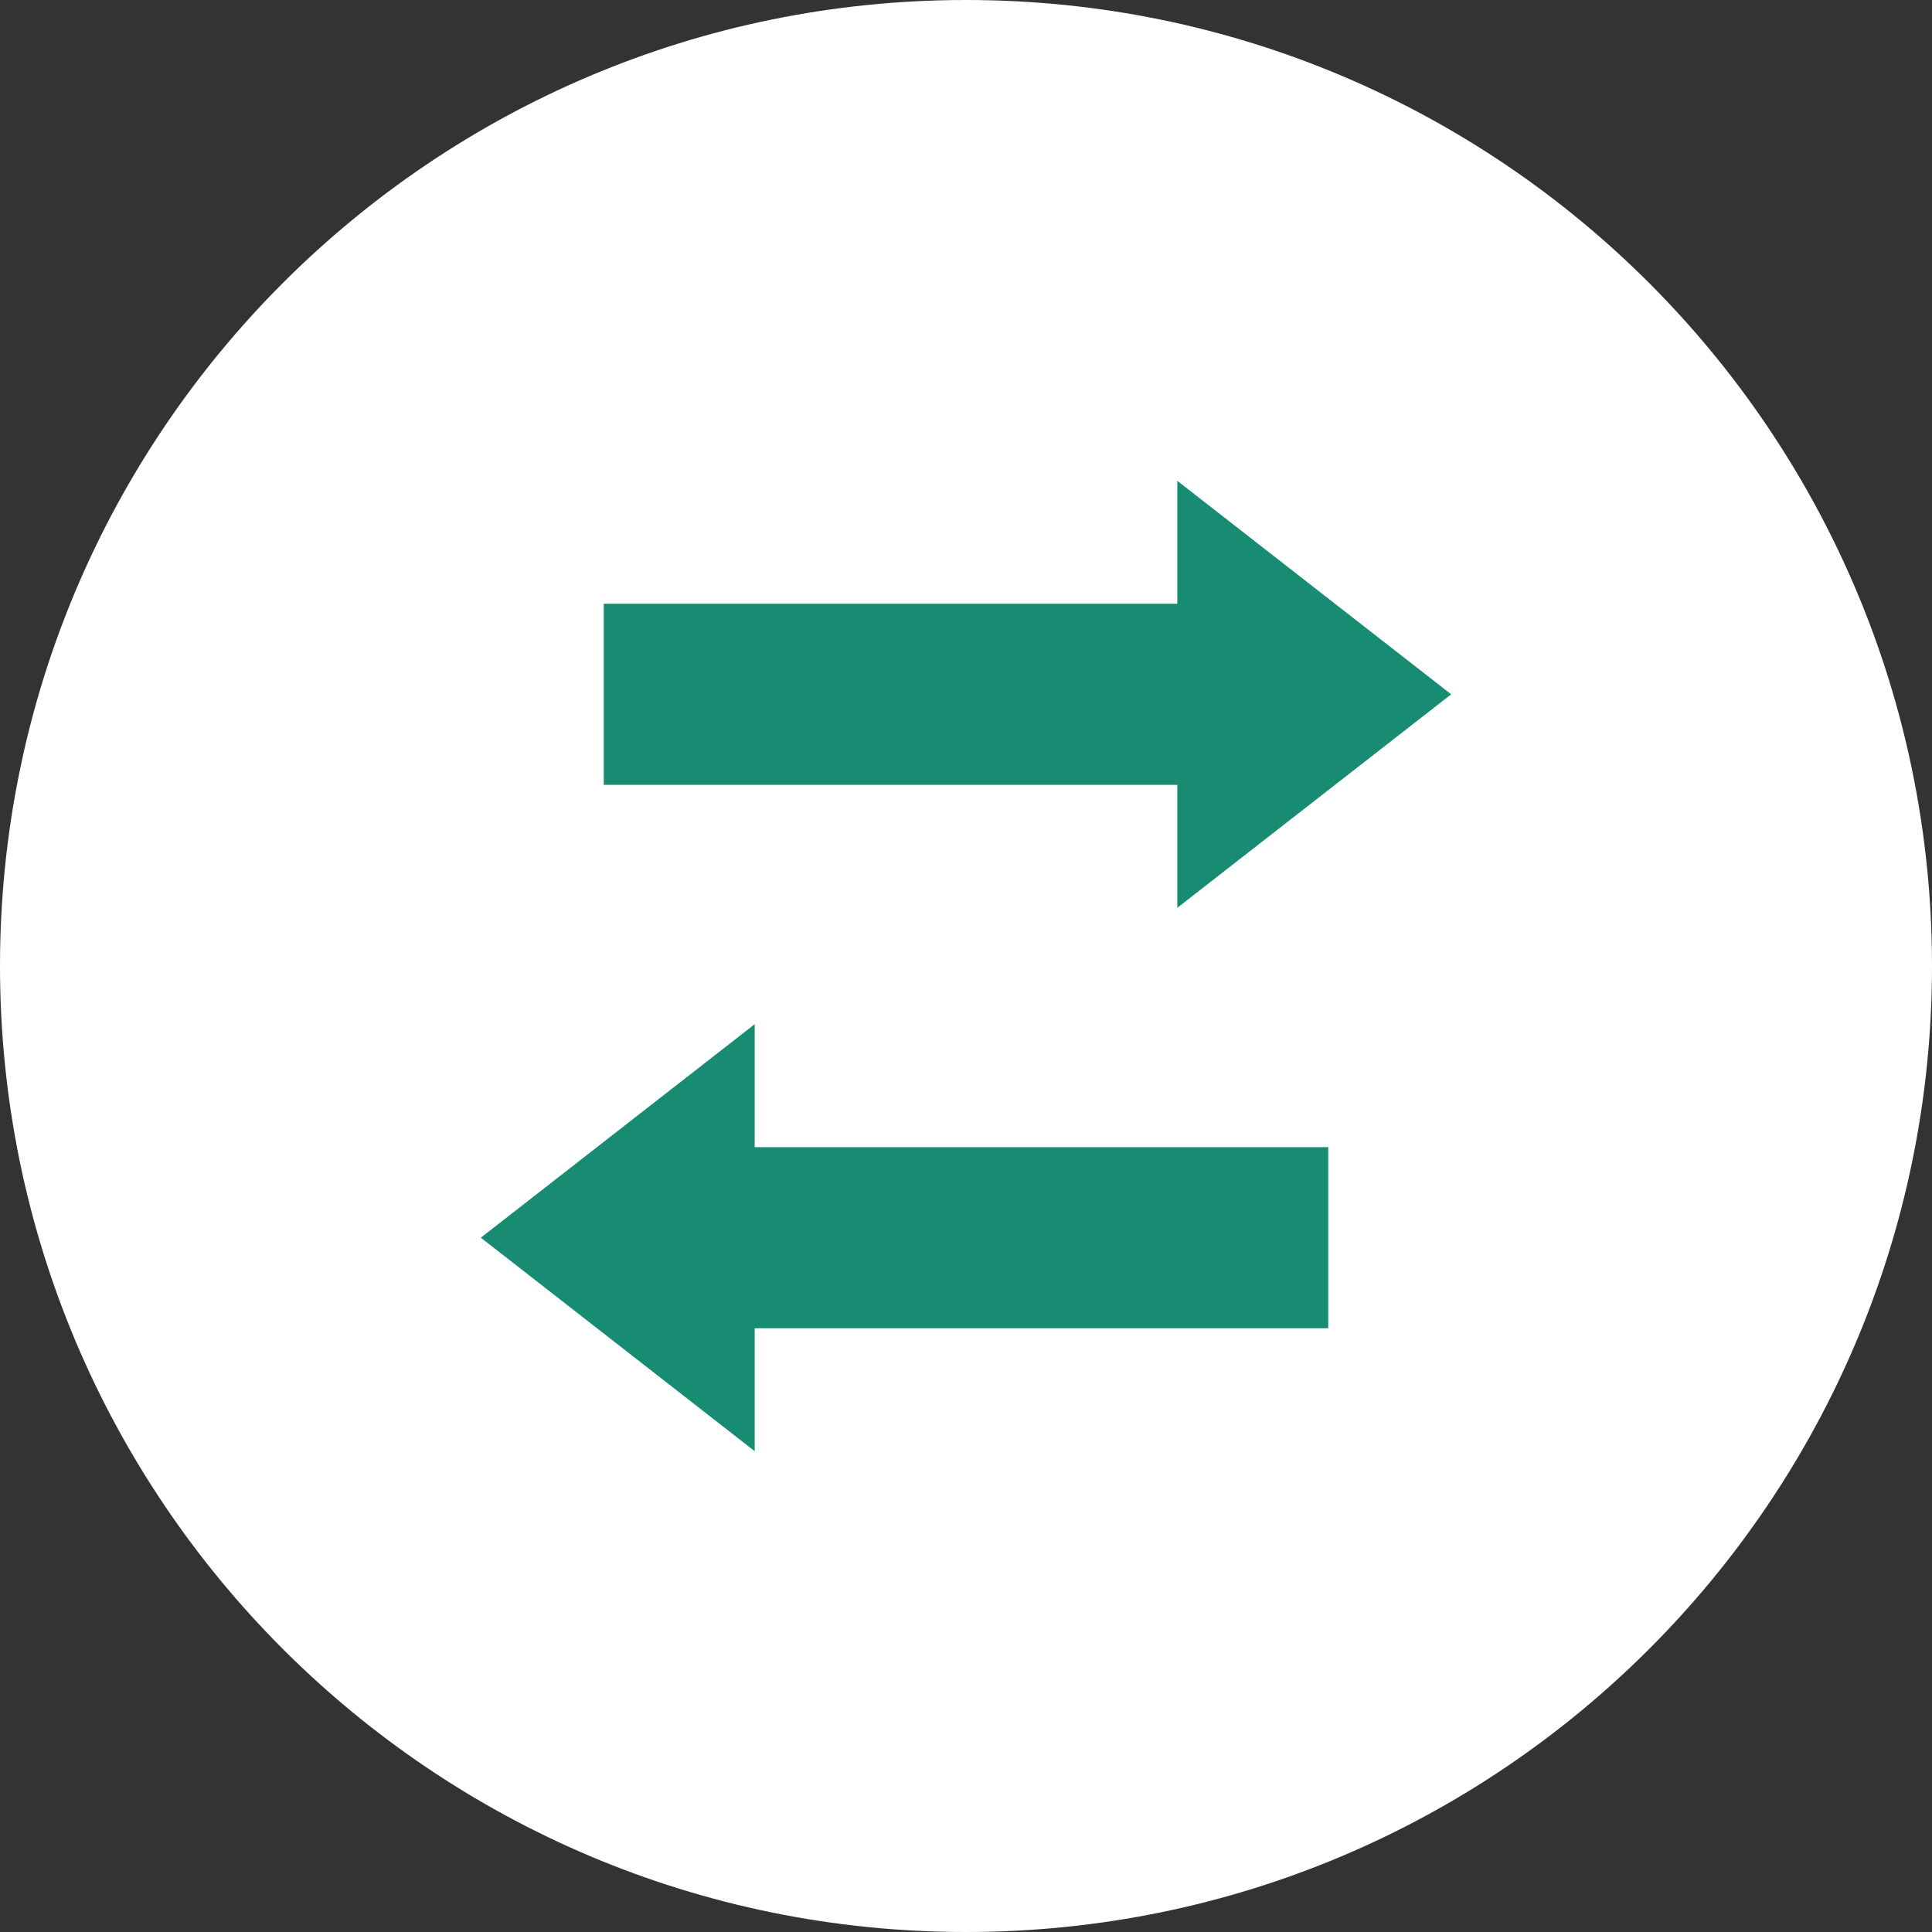 <svg class="svg-logo" viewBox="0 0 32 32" version="1.1" xmlns="http://www.w3.org/2000/svg" xmlns:xlink="http://www.w3.org/1999/xlink">
  <rect x="0" y="0" width="32" height="32" fill="#333333" stroke="none"/>
  <g class="g-logo" stroke="none" stroke-width="1" fill="none" fill-rule="evenodd">
    <path class="circle" fill="#FFFFFF" d="M16,32 C24.837,32 32,24.837 32,16 C32,7.163 24.837,0 16,0 C7.163,0 0,7.163 0,16 C0,24.837 7.163,32 16,32 Z"></path>
    <path class="arrow-right" fill="#178C72" d="M19.5,13 L10,13 L10,10 L19.5,10 L19.5,7.964 L24.036,11.5 L19.5,15.036 L19.5,13 Z"></path>
    <path class="arrow-left" fill="#178C72" d="M12.5,22 L22,22 L22,19 L12.5,19 L12.5,16.964 L7.964,20.5 L12.5,24.036 L12.5,22 Z"></path>
  </g>
</svg>
